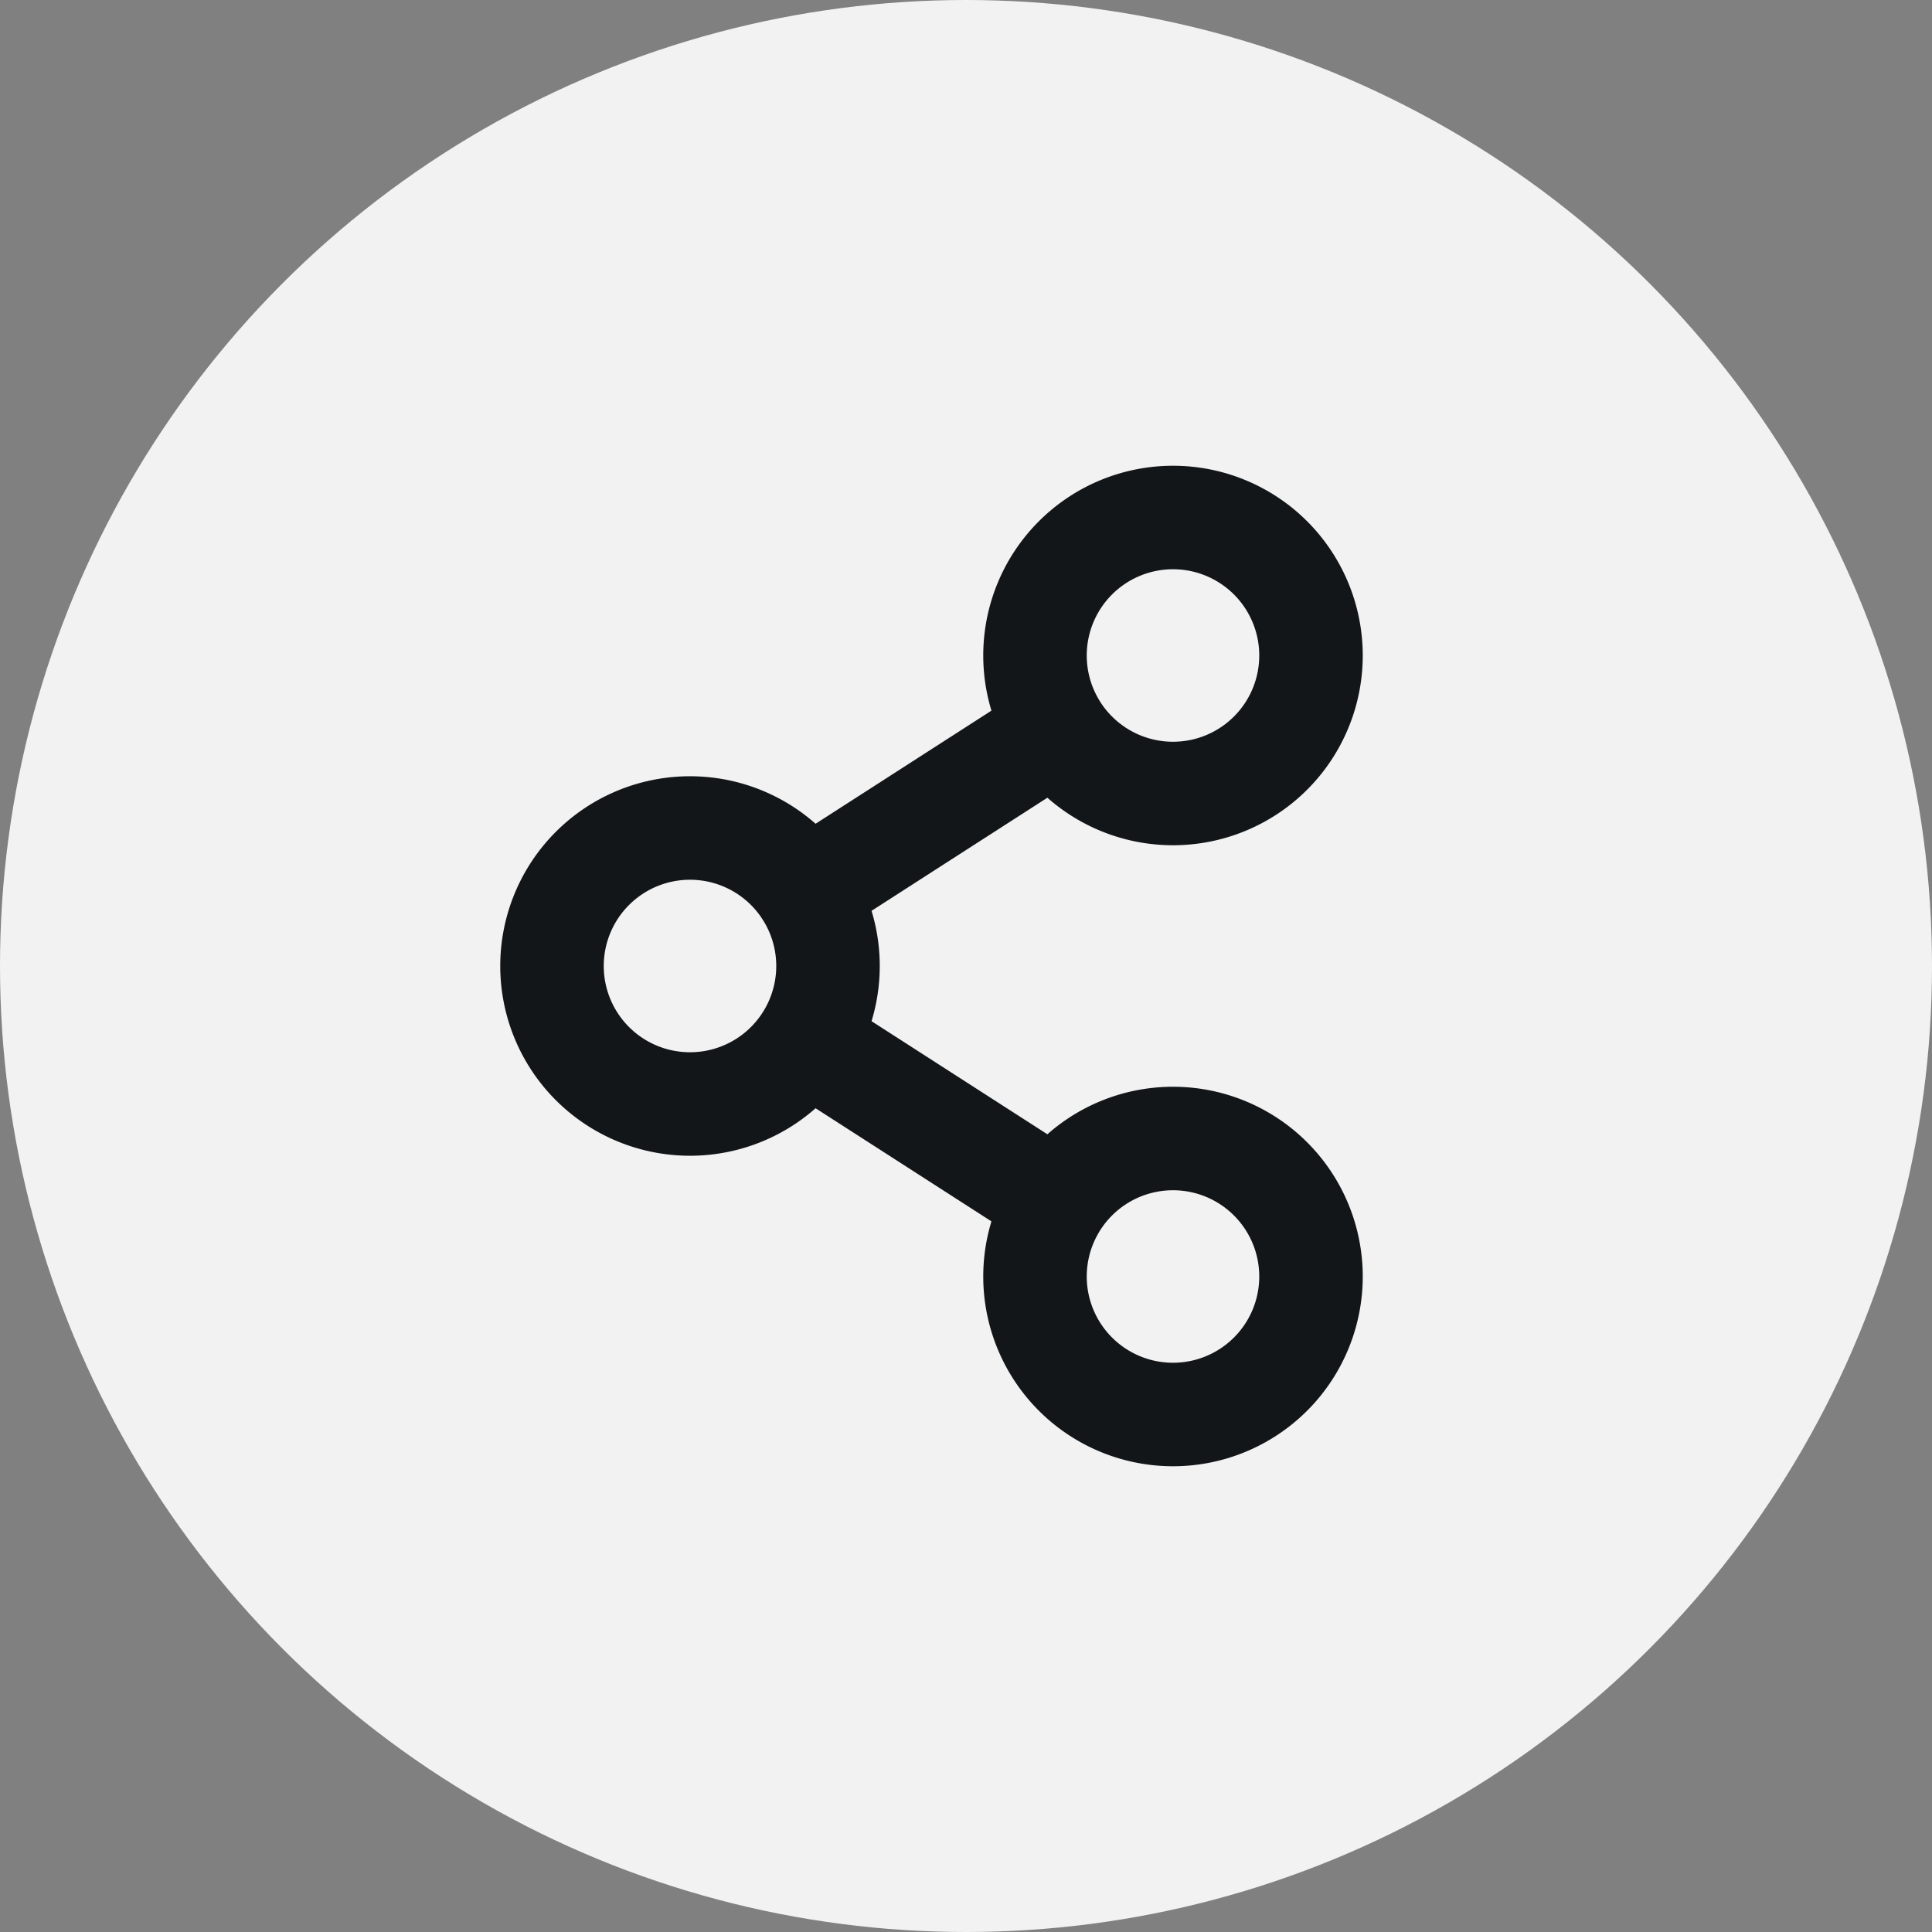 <svg width="28" height="28" viewBox="0 0 28 28" fill="none" xmlns="http://www.w3.org/2000/svg">
    <rect x="0" y="0" width="28" height="28" fill="#808080" stroke="none"/>
    <circle cx="14" cy="14" r="14" fill="#F2F2F2"/>
    <path d="M10 16a2 2 0 1 0 0-4 2 2 0 0 0 0 4zM17 20.5a2 2 0 1 0 0-4 2 2 0 0 0 0 4zM17 11.5a2 2 0 1 0 0-4 2 2 0 0 0 0 4zM15.317 10.581l-3.635 2.338M11.682 15.081l3.635 2.338" stroke="#121619" stroke-width="1.5" stroke-linecap="round" stroke-linejoin="round"/>
</svg>
